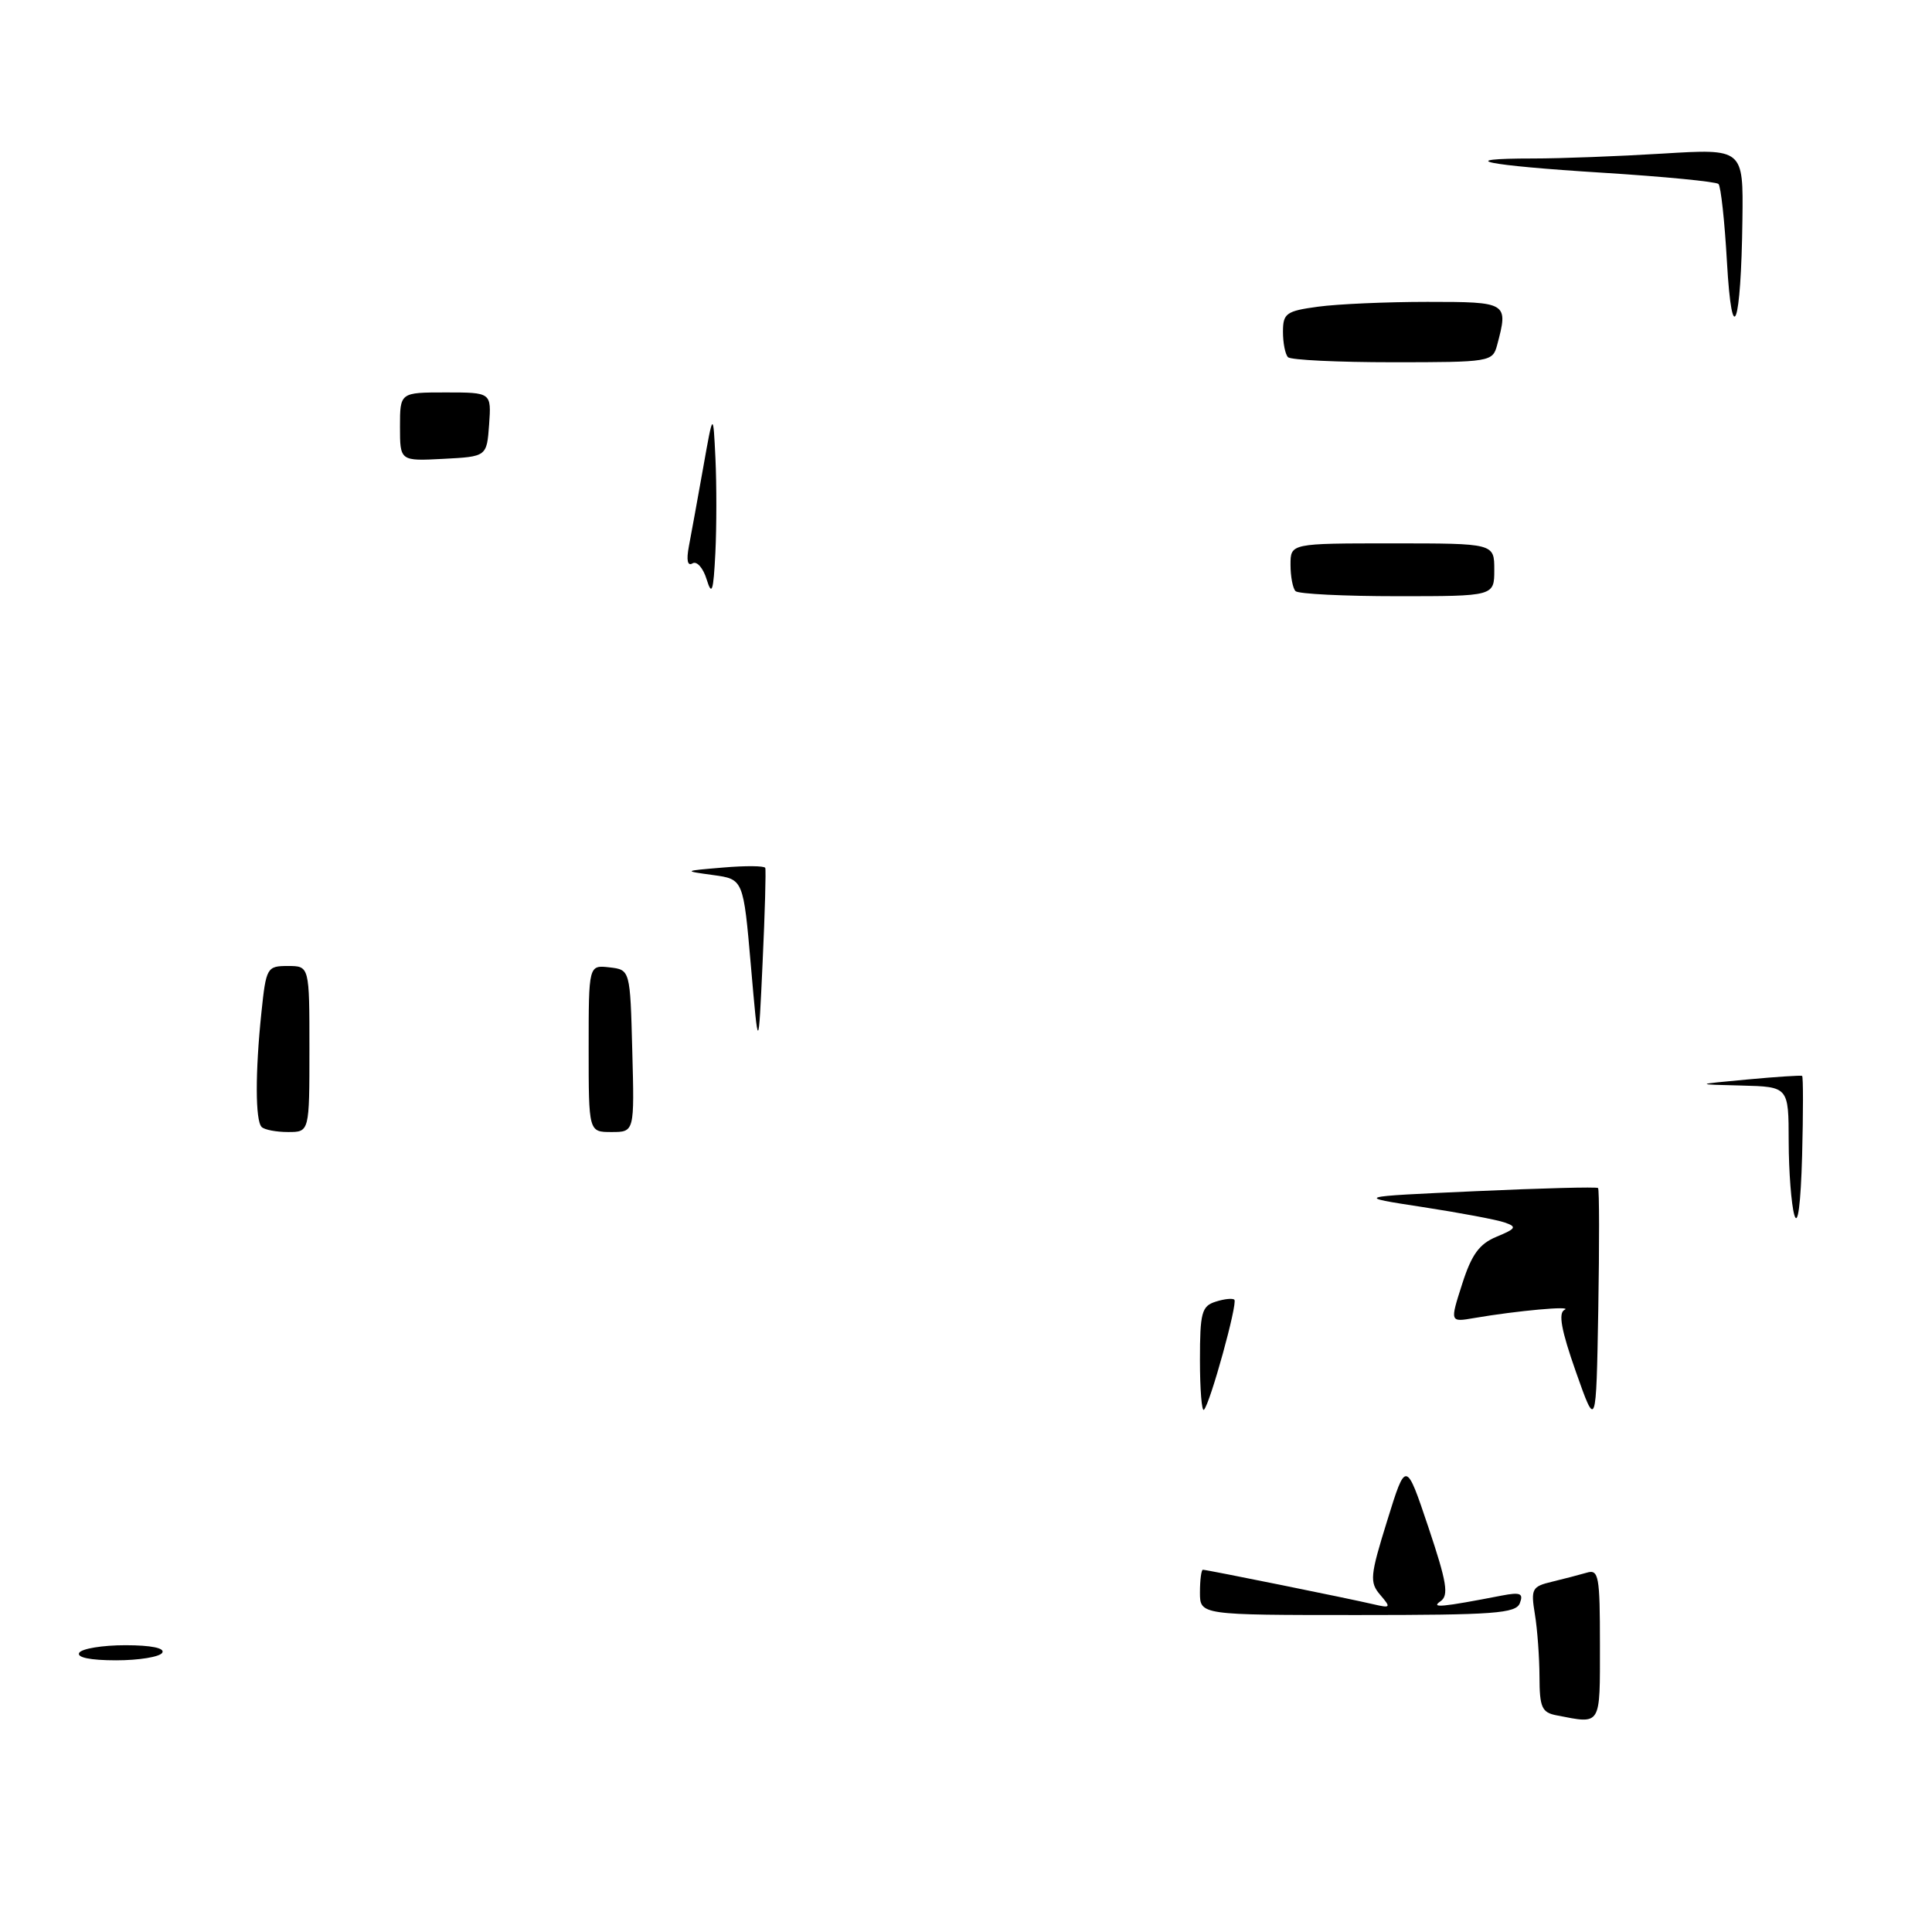 <?xml version="1.0" encoding="UTF-8" standalone="no"?>
<!DOCTYPE svg PUBLIC "-//W3C//DTD SVG 1.1//EN" "http://www.w3.org/Graphics/SVG/1.1/DTD/svg11.dtd" >
<svg xmlns="http://www.w3.org/2000/svg" xmlns:xlink="http://www.w3.org/1999/xlink" version="1.1" viewBox="0 0 256 256">
 <g >
 <path fill="currentColor"
d=" M 206.25 227.29 C 204.30 226.92 204.00 226.23 203.99 222.18 C 203.98 219.61 203.71 215.87 203.38 213.89 C 202.83 210.54 202.99 210.22 205.64 209.59 C 207.21 209.21 209.29 208.67 210.25 208.39 C 211.84 207.91 212.00 208.81 212.00 217.93 C 212.00 228.83 212.23 228.45 206.25 227.29 Z  M 10.50 219.00 C 10.84 218.45 13.59 218.00 16.62 218.00 C 20.03 218.00 21.88 218.38 21.50 219.00 C 21.16 219.55 18.41 220.00 15.38 220.00 C 11.97 220.00 10.12 219.62 10.50 219.00 Z  M 159.00 211.00 C 159.00 209.35 159.18 208.00 159.39 208.00 C 159.91 208.00 178.83 211.83 181.97 212.57 C 184.29 213.11 184.34 213.03 182.88 211.32 C 181.46 209.66 181.54 208.80 183.81 201.50 C 186.29 193.50 186.29 193.50 189.27 202.37 C 191.72 209.68 192.00 211.40 190.87 212.18 C 189.53 213.10 191.00 212.97 199.00 211.42 C 201.45 210.95 201.89 211.13 201.39 212.42 C 200.87 213.79 198.01 214.00 179.89 214.00 C 159.00 214.00 159.00 214.00 159.00 211.00 Z  M 208.81 181.76 C 206.87 176.25 206.46 173.97 207.31 173.56 C 208.53 172.99 201.01 173.67 195.31 174.65 C 192.12 175.20 192.12 175.20 193.74 170.15 C 194.99 166.23 196.01 164.82 198.31 163.87 C 200.89 162.80 201.03 162.56 199.39 161.99 C 198.35 161.62 193.45 160.70 188.50 159.94 C 179.50 158.56 179.50 158.56 195.48 157.84 C 204.26 157.44 211.59 157.25 211.75 157.42 C 211.92 157.58 211.93 164.84 211.78 173.55 C 211.50 189.39 211.50 189.39 208.81 181.76 Z  M 159.00 180.23 C 159.00 173.93 159.23 173.06 161.08 172.48 C 162.22 172.11 163.33 172.00 163.56 172.22 C 164.02 172.69 160.35 185.99 159.53 186.80 C 159.24 187.09 159.00 184.14 159.00 180.23 Z  M 237.76 161.00 C 237.36 159.62 237.02 155.24 237.01 151.25 C 237.00 144.00 237.00 144.00 230.75 143.84 C 224.50 143.69 224.50 143.69 231.50 143.04 C 235.35 142.68 238.63 142.47 238.79 142.56 C 238.94 142.66 238.94 147.41 238.79 153.12 C 238.61 159.59 238.22 162.56 237.76 161.00 Z  M 34.67 149.33 C 33.82 148.49 33.81 142.08 34.64 134.15 C 35.26 128.20 35.38 128.00 38.14 128.00 C 41.00 128.00 41.00 128.00 41.00 139.00 C 41.00 150.00 41.00 150.00 38.17 150.00 C 36.61 150.00 35.03 149.70 34.67 149.33 Z  M 78.00 138.93 C 78.00 127.87 78.00 127.87 80.75 128.18 C 83.50 128.50 83.50 128.50 83.78 139.25 C 84.07 150.00 84.07 150.00 81.03 150.00 C 78.00 150.00 78.00 150.00 78.00 138.93 Z  M 99.50 128.00 C 98.50 116.50 98.50 116.50 94.50 115.95 C 90.50 115.40 90.50 115.40 95.85 114.95 C 98.79 114.70 101.28 114.72 101.40 115.00 C 101.51 115.28 101.36 120.90 101.05 127.50 C 100.50 139.50 100.50 139.50 99.50 128.00 Z  M 93.63 76.76 C 93.17 75.25 92.32 74.30 91.76 74.65 C 91.10 75.05 90.93 74.24 91.28 72.39 C 91.59 70.80 92.43 66.12 93.17 62.00 C 94.50 54.50 94.50 54.50 94.80 60.75 C 94.96 64.19 94.96 69.81 94.79 73.25 C 94.53 78.41 94.33 79.02 93.63 76.76 Z  M 171.67 78.33 C 171.30 77.97 171.00 76.39 171.00 74.83 C 171.00 72.00 171.00 72.00 184.50 72.00 C 198.00 72.00 198.00 72.00 198.00 75.50 C 198.00 79.00 198.00 79.00 185.17 79.00 C 178.11 79.00 172.03 78.70 171.67 78.33 Z  M 53.00 56.55 C 53.00 52.00 53.00 52.00 59.06 52.00 C 65.11 52.00 65.11 52.00 64.81 56.25 C 64.50 60.50 64.50 60.50 58.75 60.80 C 53.00 61.10 53.00 61.10 53.00 56.55 Z  M 170.67 47.33 C 170.30 46.97 170.00 45.45 170.00 43.97 C 170.00 41.52 170.42 41.21 174.64 40.64 C 177.19 40.29 183.72 40.00 189.14 40.00 C 199.79 40.00 199.89 40.06 198.37 45.75 C 197.78 47.94 197.41 48.00 184.55 48.00 C 177.28 48.00 171.03 47.70 170.67 47.33 Z  M 228.83 34.72 C 228.53 29.34 228.02 24.69 227.71 24.38 C 227.40 24.07 220.51 23.40 212.39 22.89 C 196.77 21.92 192.31 21.00 203.18 21.00 C 206.76 21.00 214.48 20.71 220.34 20.35 C 231.00 19.70 231.00 19.70 230.88 29.10 C 230.70 43.27 229.51 46.56 228.83 34.72 Z "/>
</g>
</svg>